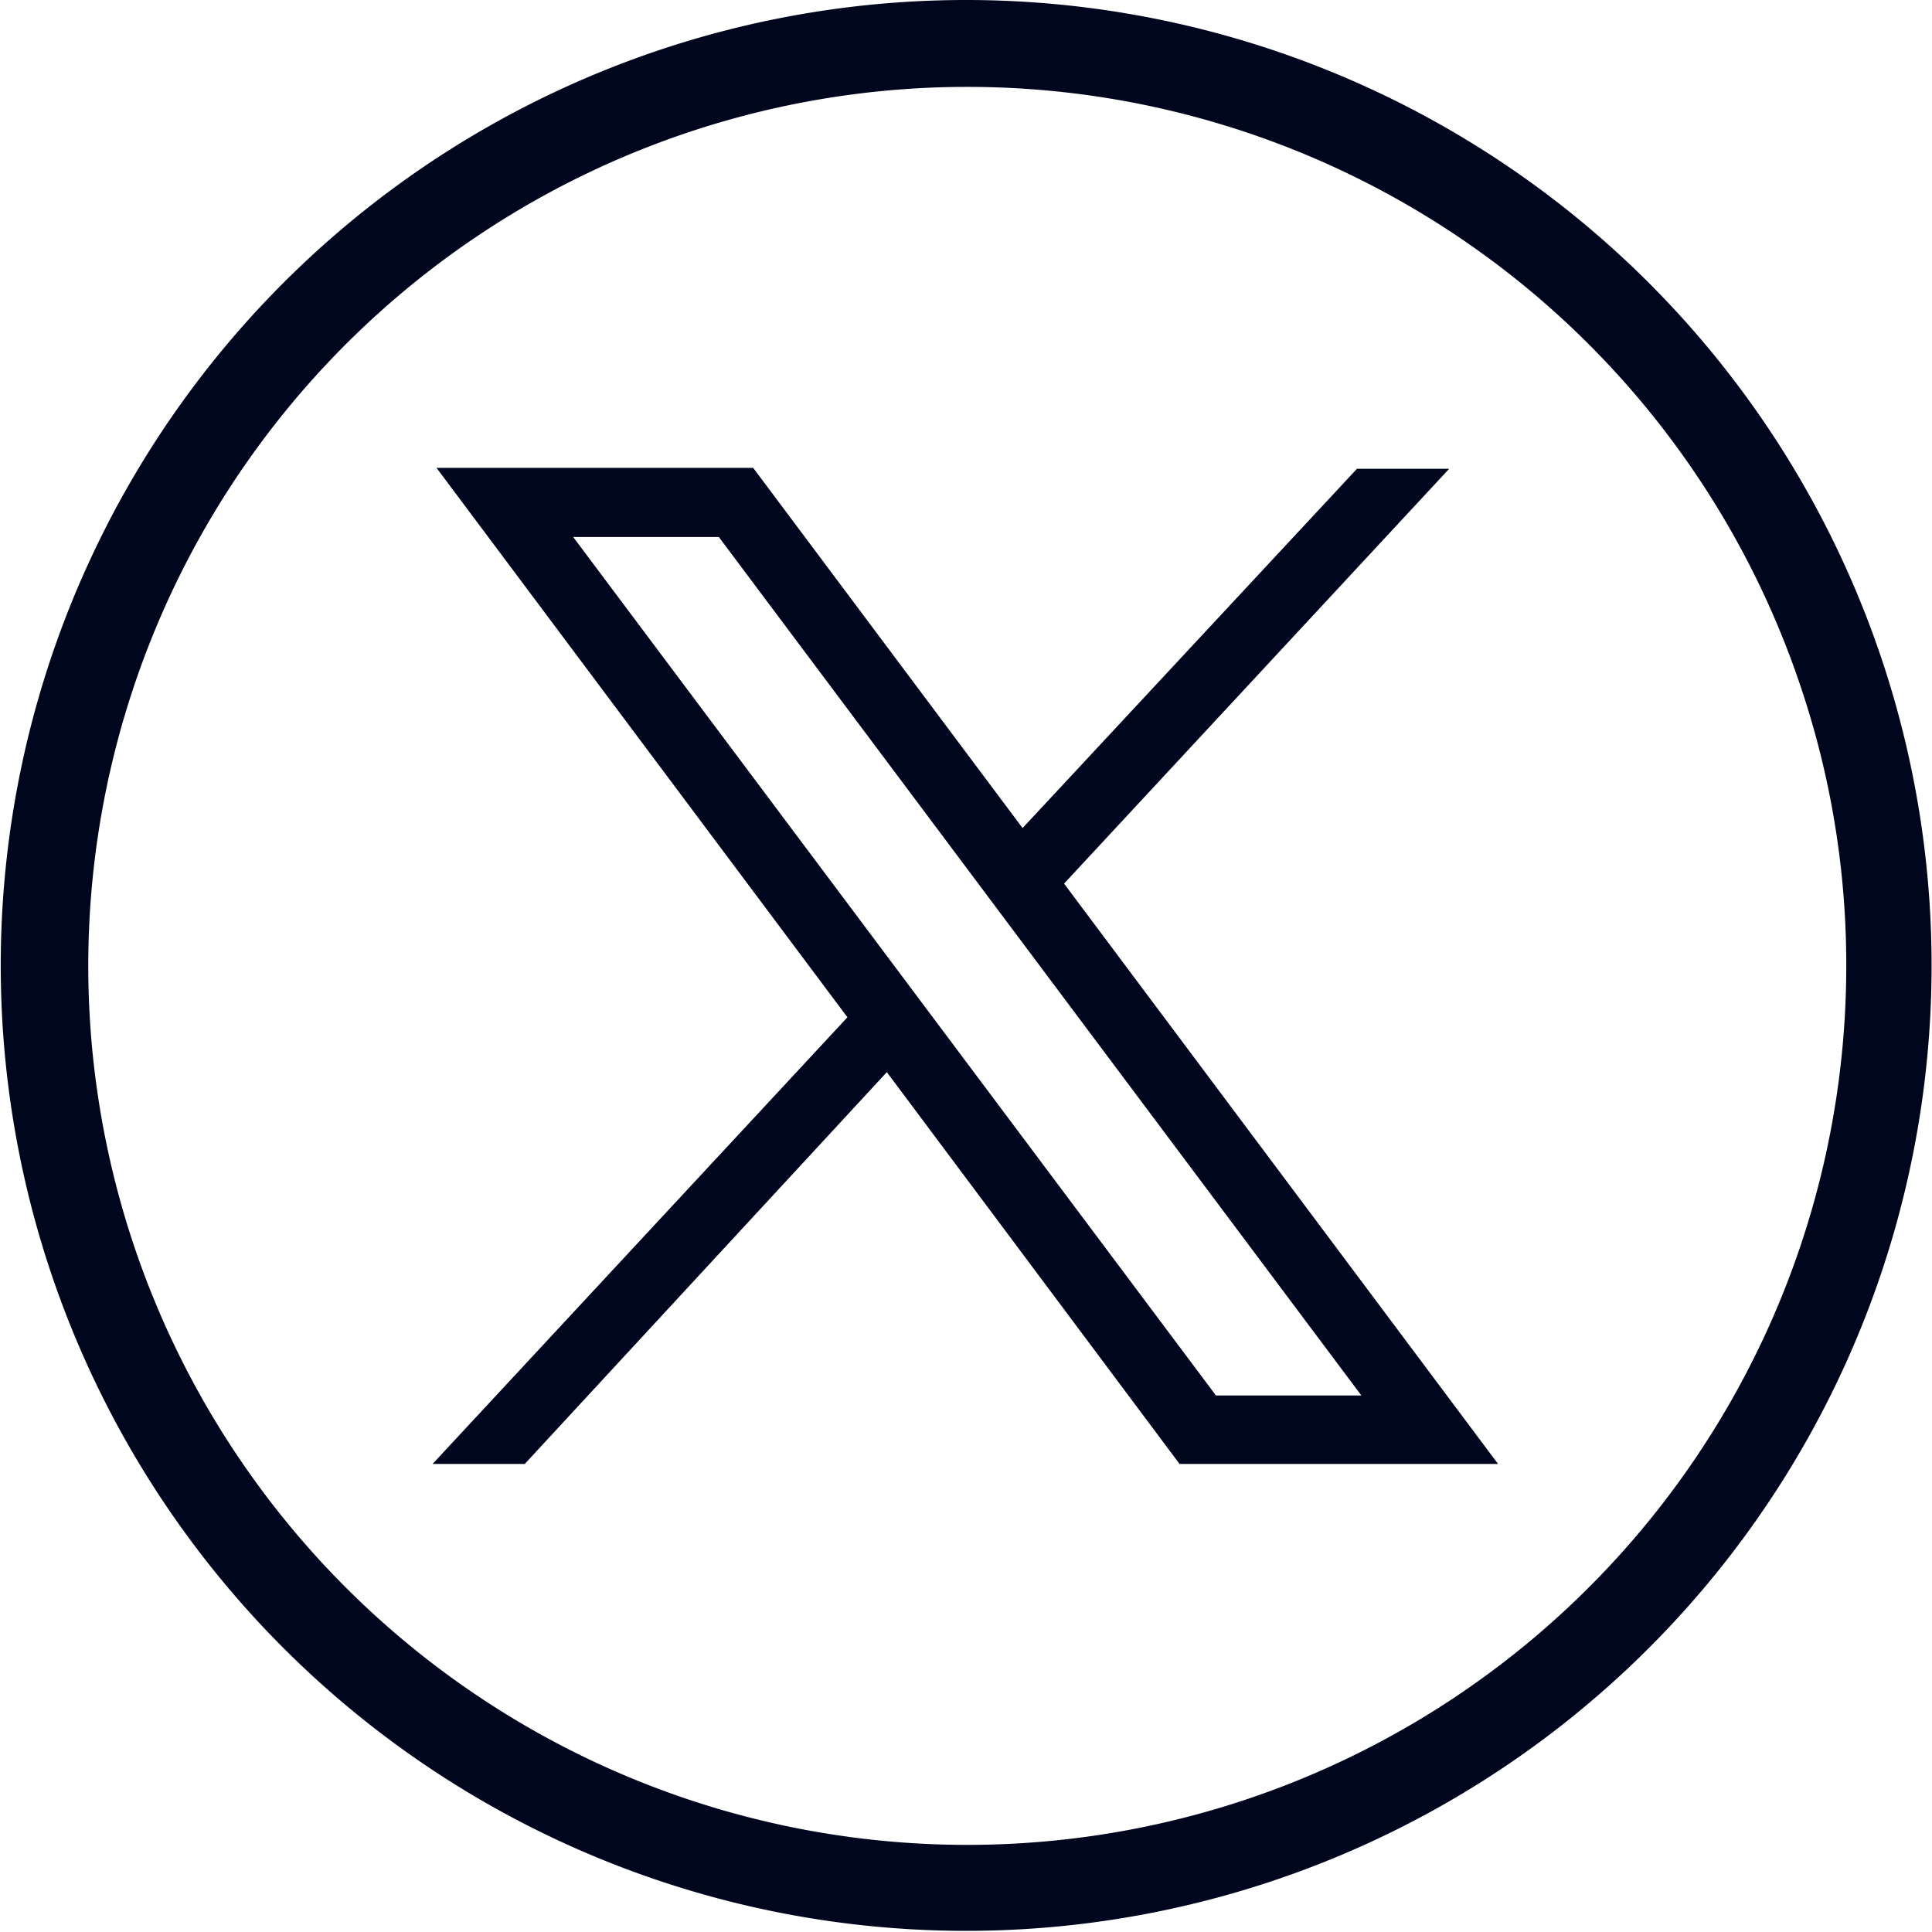 <svg xmlns="http://www.w3.org/2000/svg" viewBox="0 0 83.83 83.82"><defs><style>.cls-1{fill:#00061e;}</style></defs><g id="Layer_2" data-name="Layer 2"><g id="katman_1" data-name="katman 1"><path class="cls-1" d="M81.76,28.94A41.89,41.89,0,1,1,41.93,0,41.9,41.9,0,0,1,81.76,28.94ZM41.93,3.77A38.14,38.14,0,1,0,80.11,41.85a37.73,37.73,0,0,0-1.87-11.73A38.13,38.13,0,0,0,41.93,3.77Z"/><g id="layer1"><path id="path1009" class="cls-1" d="M18.94,20.3,36.77,44.14l-18,19.38h4l15.71-17,12.7,17H65L46.17,38.34l16.71-18h-4L44.37,35.93,32.68,20.3Zm5.93,3h6.32L59.07,60.55H52.76Z"/></g></g></g></svg>